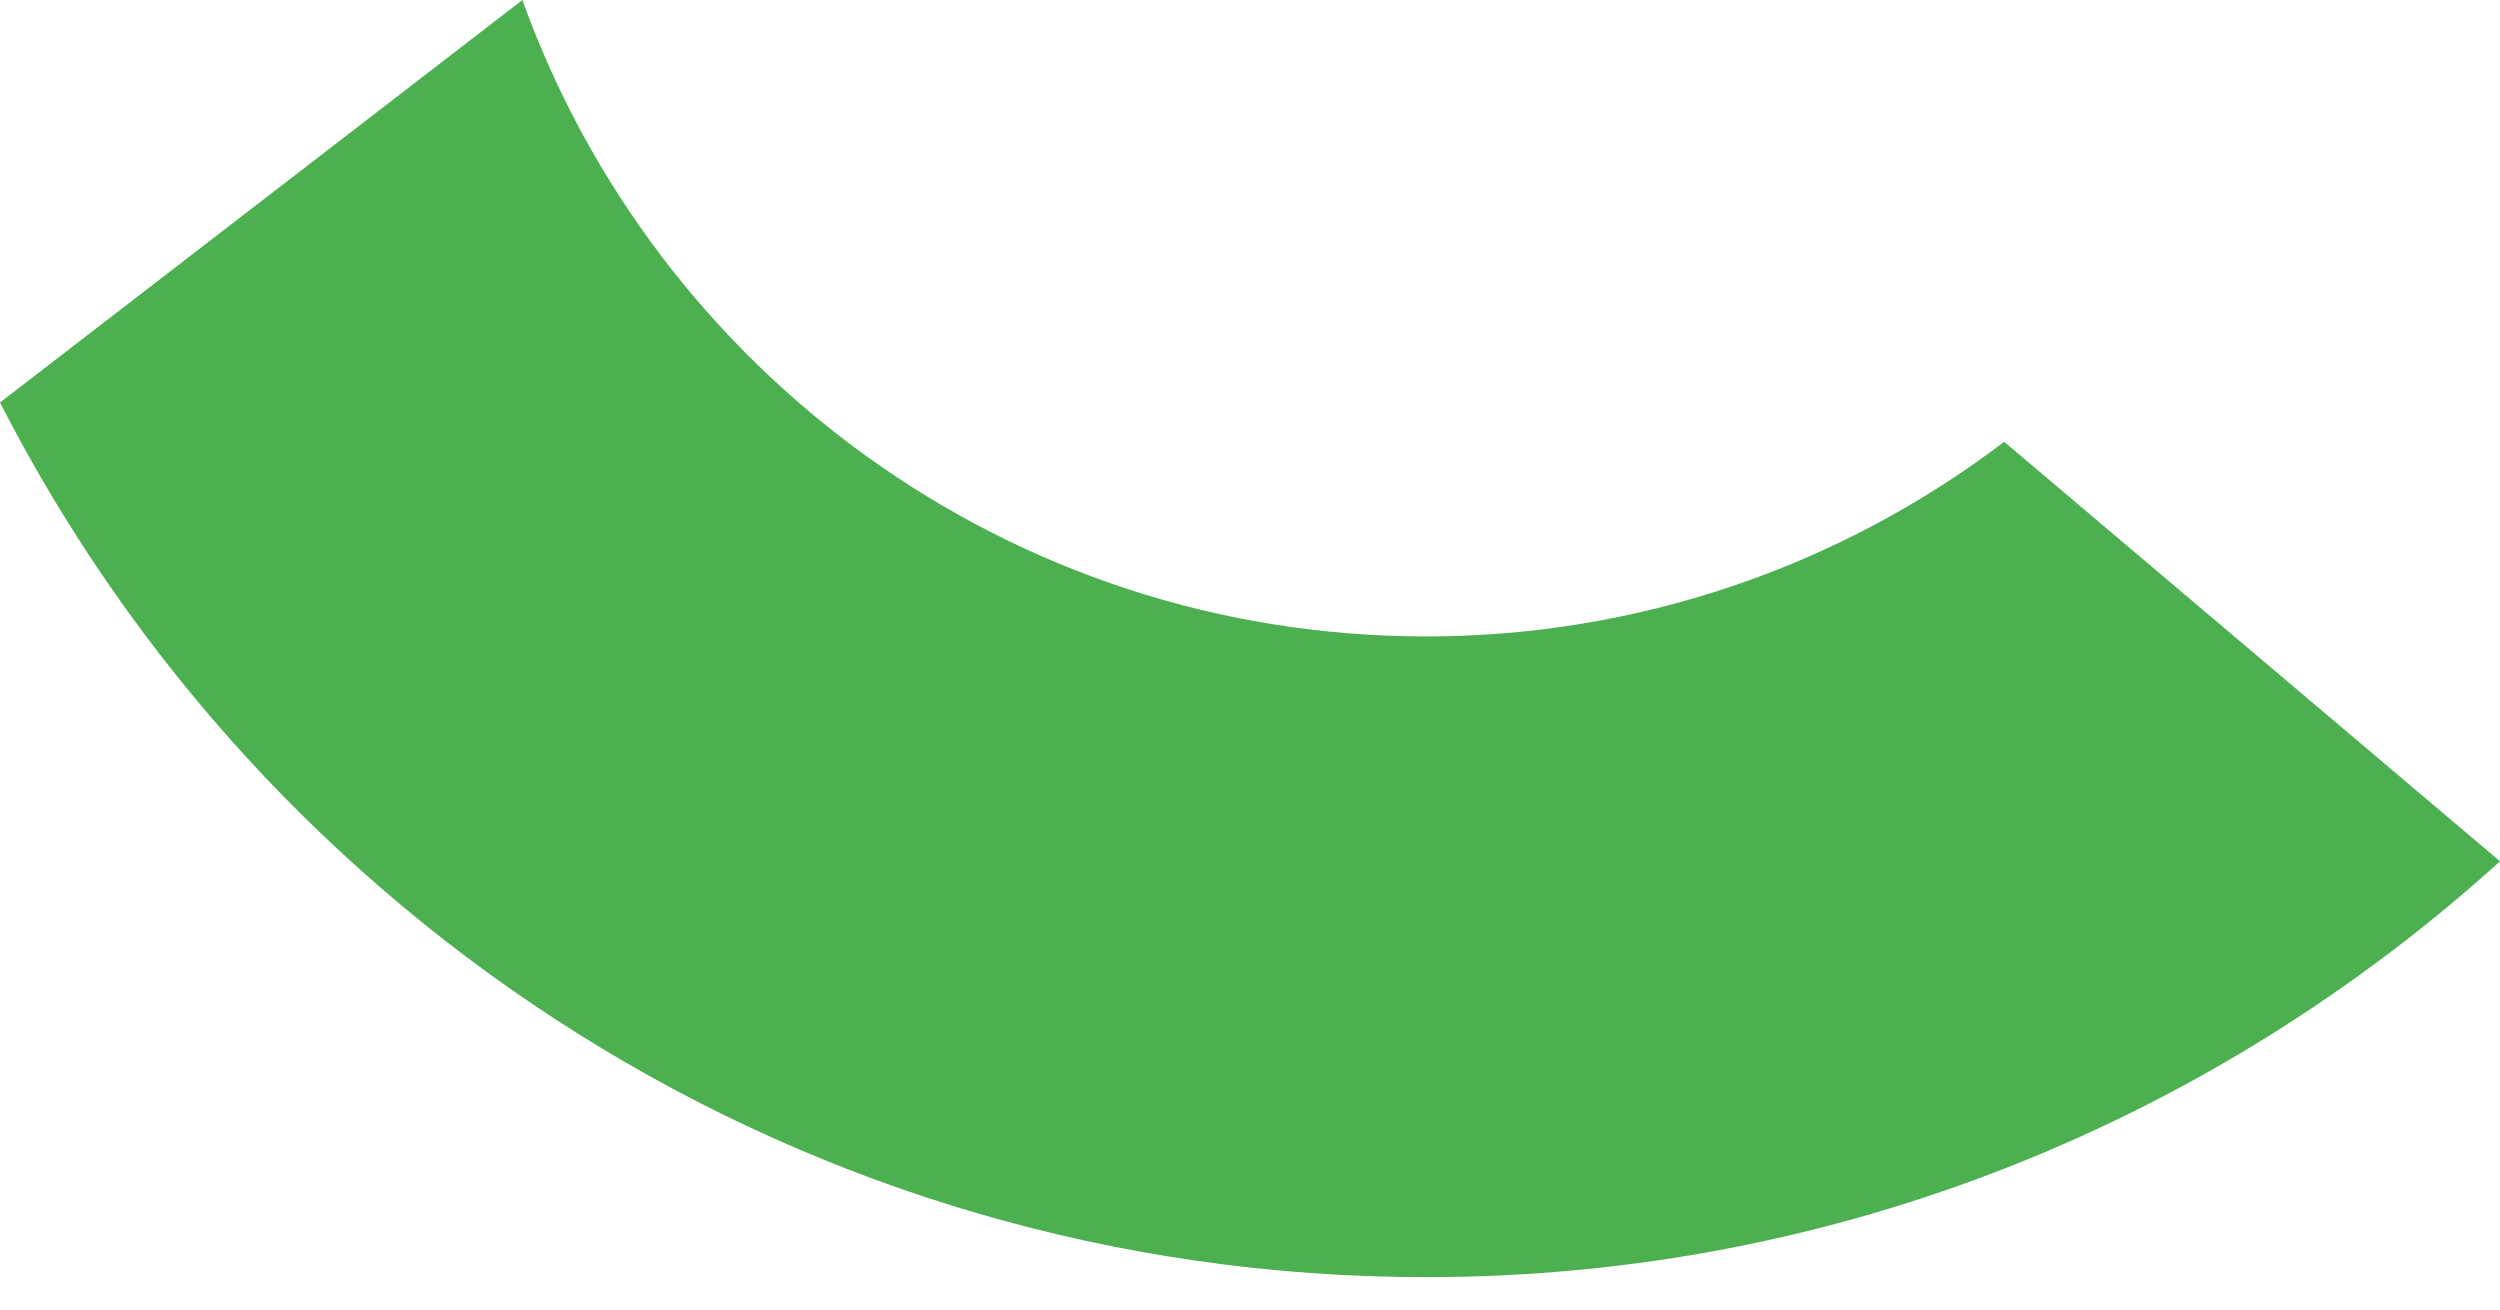 <svg width="21" height="11" viewBox="0 0 21 11" fill="none" xmlns="http://www.w3.org/2000/svg">
<path d="M11.979 10.728C15.454 10.728 18.612 9.398 21 7.235L16.835 3.711C15.439 4.773 13.733 5.347 11.979 5.346C8.479 5.346 5.507 3.114 4.388 0L0 3.381C2.227 7.738 6.749 10.728 11.979 10.728Z" fill="#4CAF50"/>
</svg>
